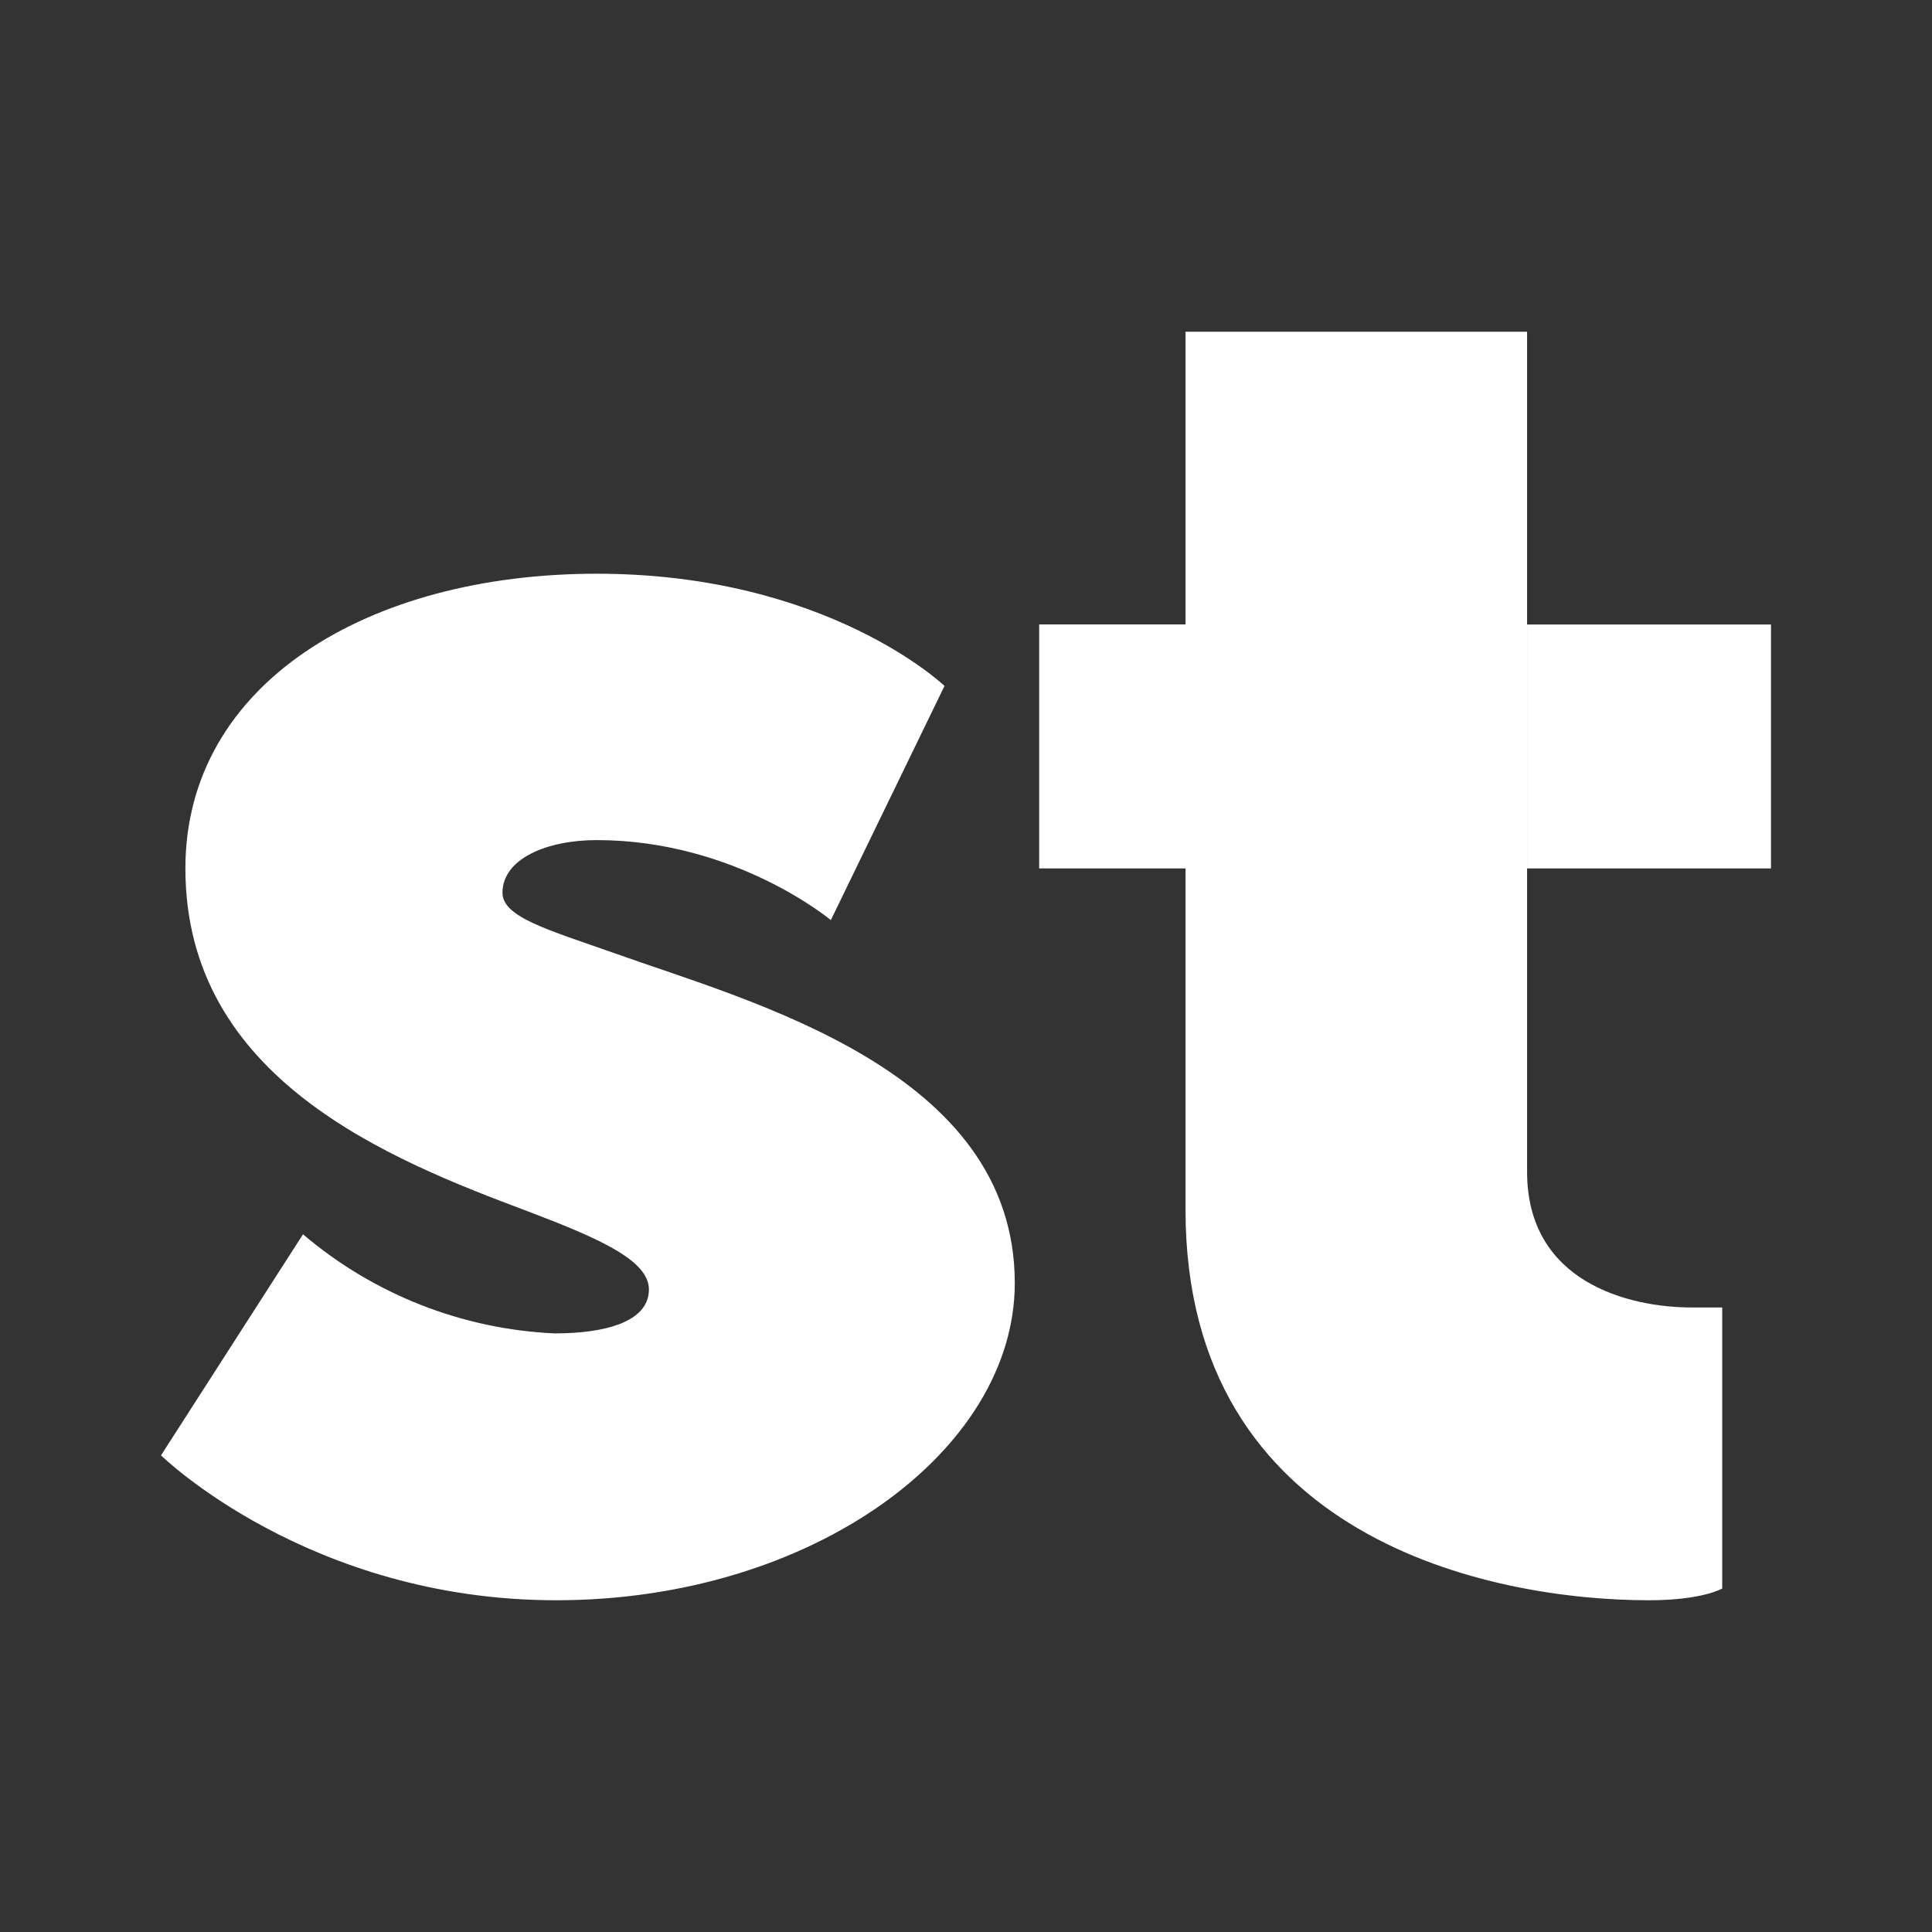 <svg width="24" height="24" viewBox="0 0 24 24" fill="none" xmlns="http://www.w3.org/2000/svg">
<rect x="0" y="0" width="24" height="24" fill="#333333" stroke="none"/>
<path d="M12.909 10.788H14.727V15.03C14.727 19.121 18.527 19.879 20.485 19.879C21.151 19.879 21.394 19.733 21.394 19.733V16.242H21.018C20.23 16.242 18.97 15.927 18.97 14.557V4.121H14.727V7.757H12.909V10.788ZM6.891 16.564C5.741 16.512 4.641 16.079 3.764 15.333L2 18.079C2 18.079 3.836 19.879 6.909 19.879C10.085 19.879 12.606 18.024 12.606 15.939C12.606 13.297 9.333 12.448 7.636 11.842C6.812 11.551 6.242 11.394 6.242 11.091C6.242 10.667 6.794 10.436 7.412 10.436C9.133 10.436 10.321 11.43 10.321 11.43L11.733 8.521C11.733 8.521 10.279 7.127 7.412 7.127C4.576 7.127 2.303 8.491 2.303 10.788C2.303 13.406 4.848 14.406 6.558 15.048C7.436 15.382 8.061 15.654 8.061 16.018C8.061 16.424 7.509 16.564 6.891 16.564Z" fill="white"/>
<path d="M18.97 10.788H22V7.758H18.97V10.788Z" fill="white"/>
</svg>
